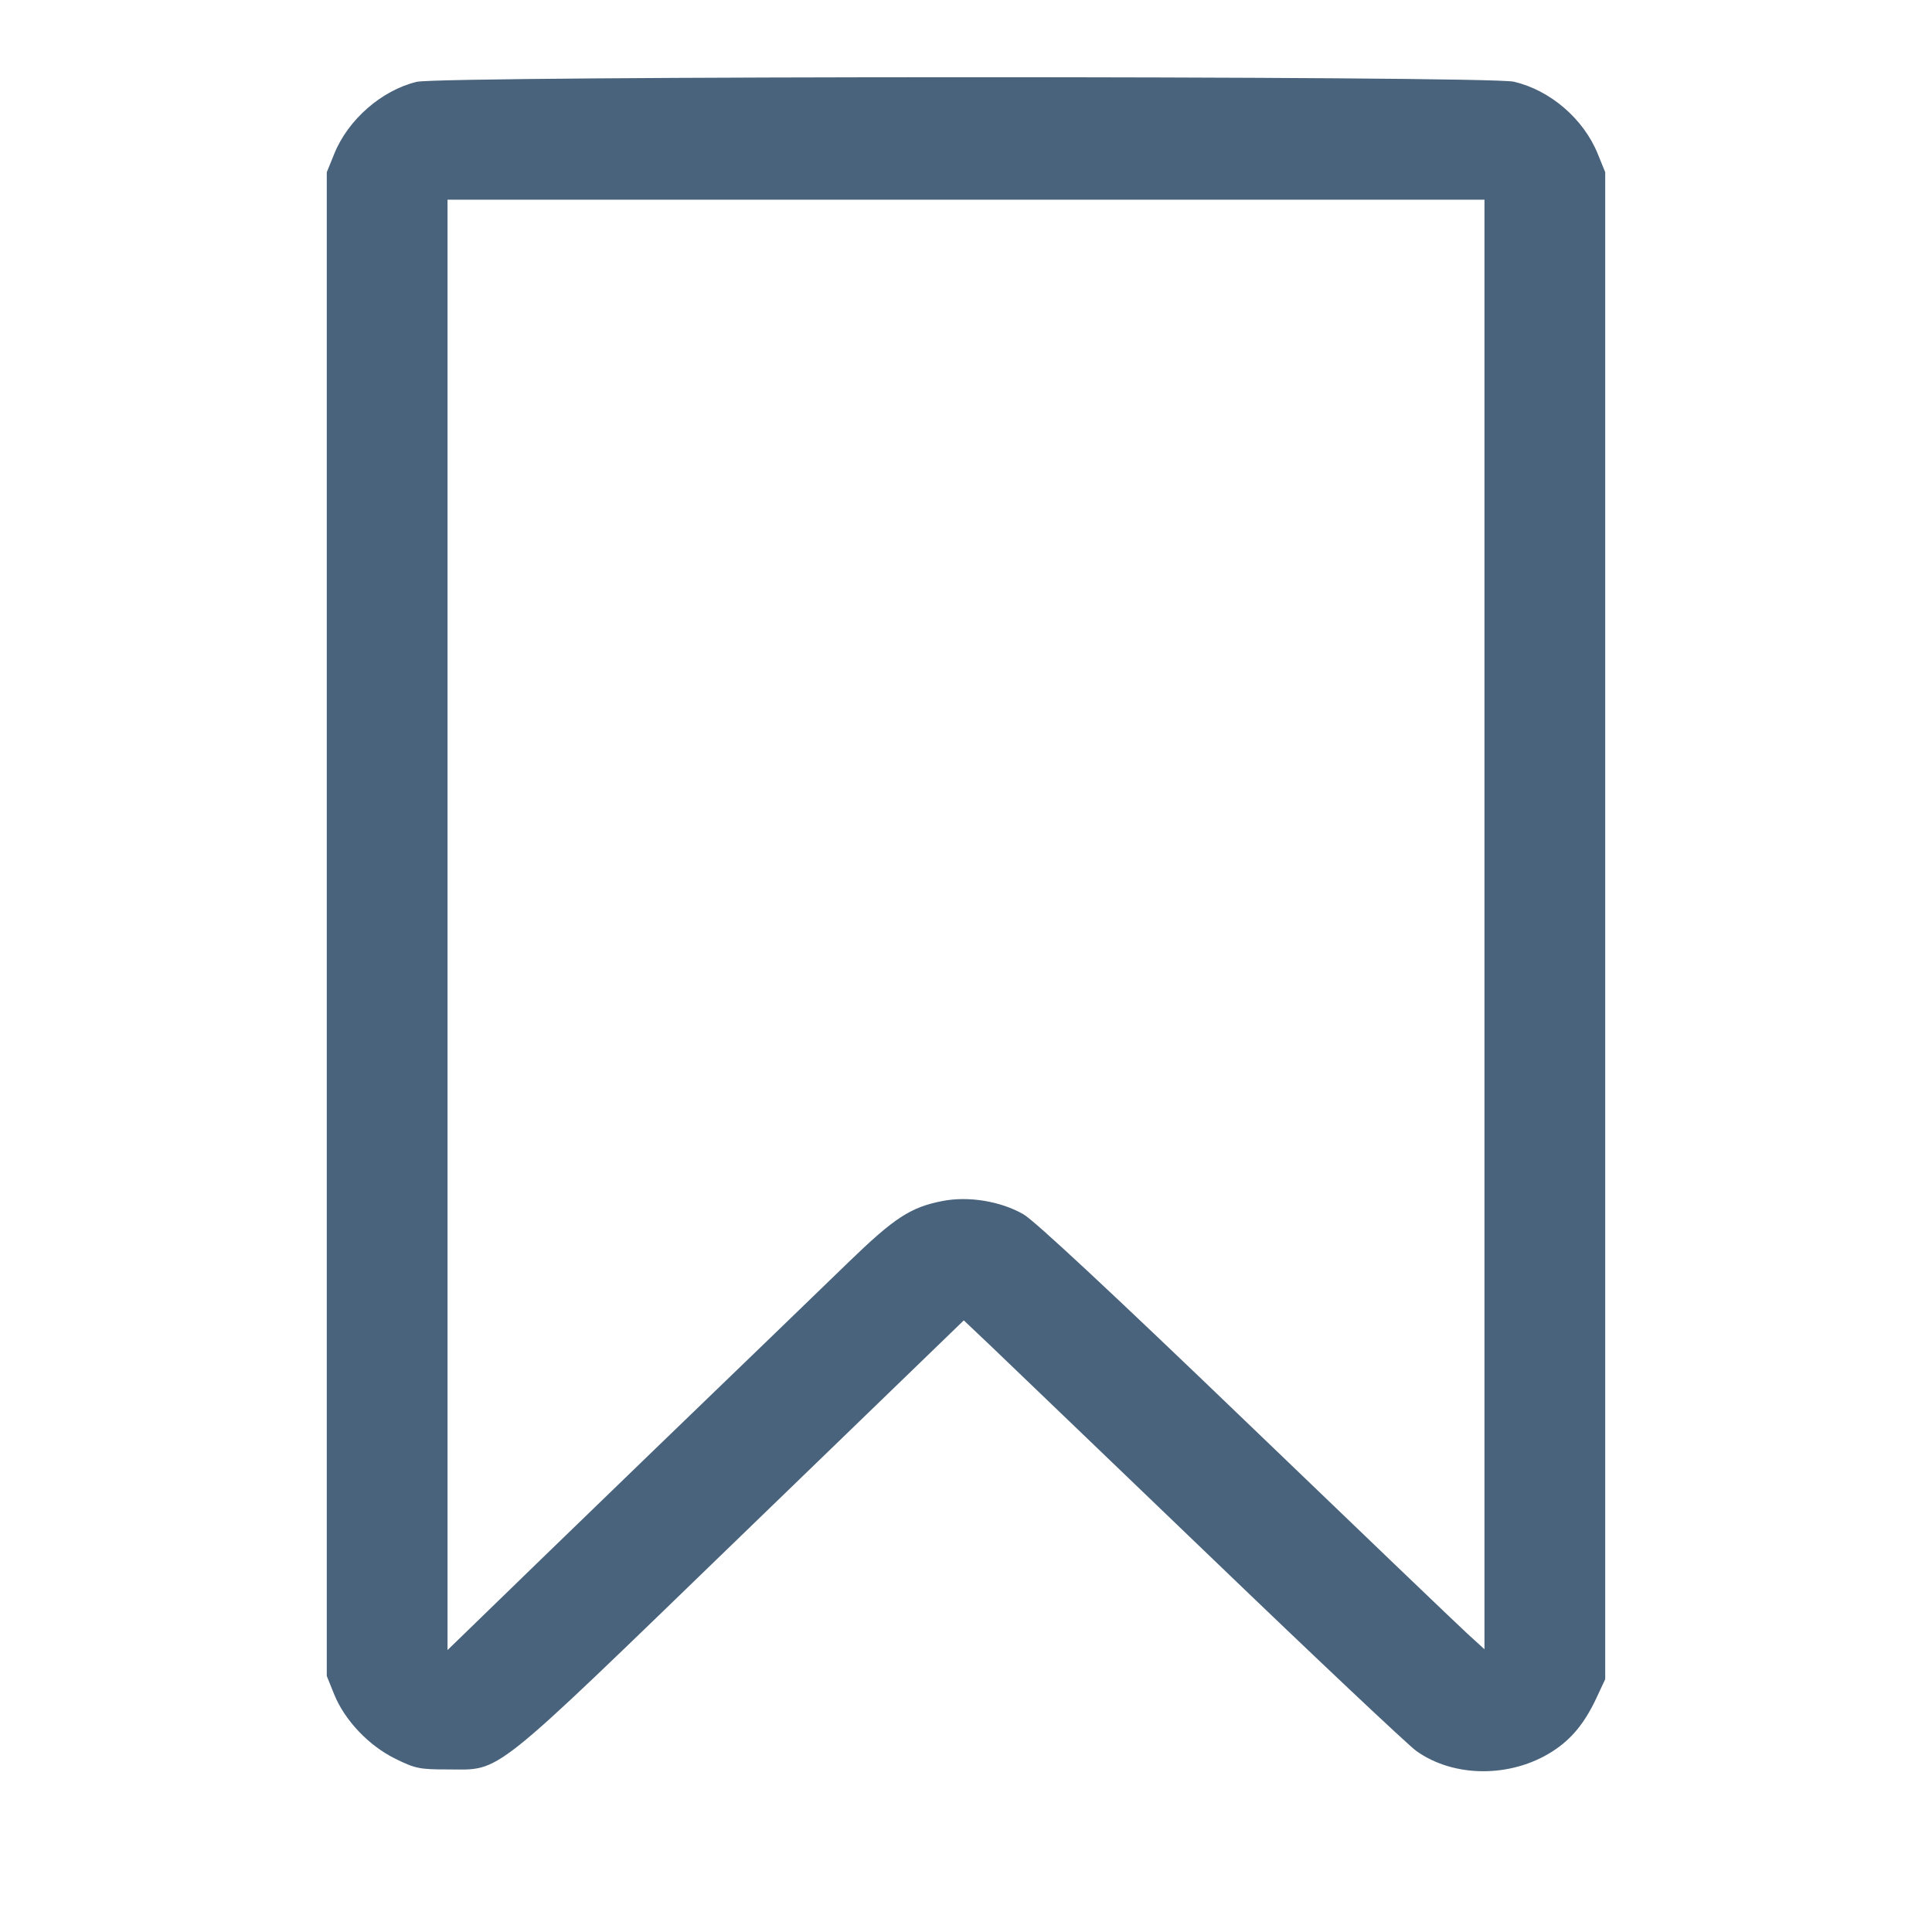 <svg xmlns="http://www.w3.org/2000/svg" fill="#49637C" viewBox="0 0 14 14"><path class="ic_m_bookmark" d="M3.019 0.593 C 2.765 0.655,2.522 0.867,2.422 1.115 L 2.368 1.248 2.368 6.697 L 2.368 12.145 2.422 12.279 C 2.498 12.466,2.673 12.651,2.866 12.745 C 3.008 12.815,3.039 12.822,3.243 12.822 C 3.641 12.822,3.526 12.913,5.373 11.126 L 6.984 9.568 7.173 9.747 C 7.277 9.846,7.990 10.531,8.759 11.269 C 9.527 12.008,10.204 12.646,10.263 12.688 C 10.535 12.883,10.950 12.884,11.250 12.691 C 11.386 12.604,11.483 12.487,11.568 12.305 L 11.632 12.168 11.632 6.708 L 11.632 1.248 11.578 1.115 C 11.475 0.861,11.234 0.654,10.970 0.592 C 10.783 0.548,3.200 0.549,3.019 0.593 M10.757 6.699 L 10.757 11.951 10.633 11.838 C 10.565 11.776,9.841 11.082,9.023 10.296 C 8.065 9.375,7.494 8.843,7.416 8.799 C 7.250 8.704,7.018 8.666,6.829 8.703 C 6.598 8.748,6.481 8.825,6.151 9.144 C 5.983 9.307,5.352 9.917,4.748 10.499 C 4.145 11.082,3.560 11.648,3.448 11.758 L 3.243 11.957 3.243 6.702 L 3.243 1.447 7.000 1.447 L 10.757 1.447 10.757 6.699 " stroke="none" fill-rule="evenodd" ></path></svg>
